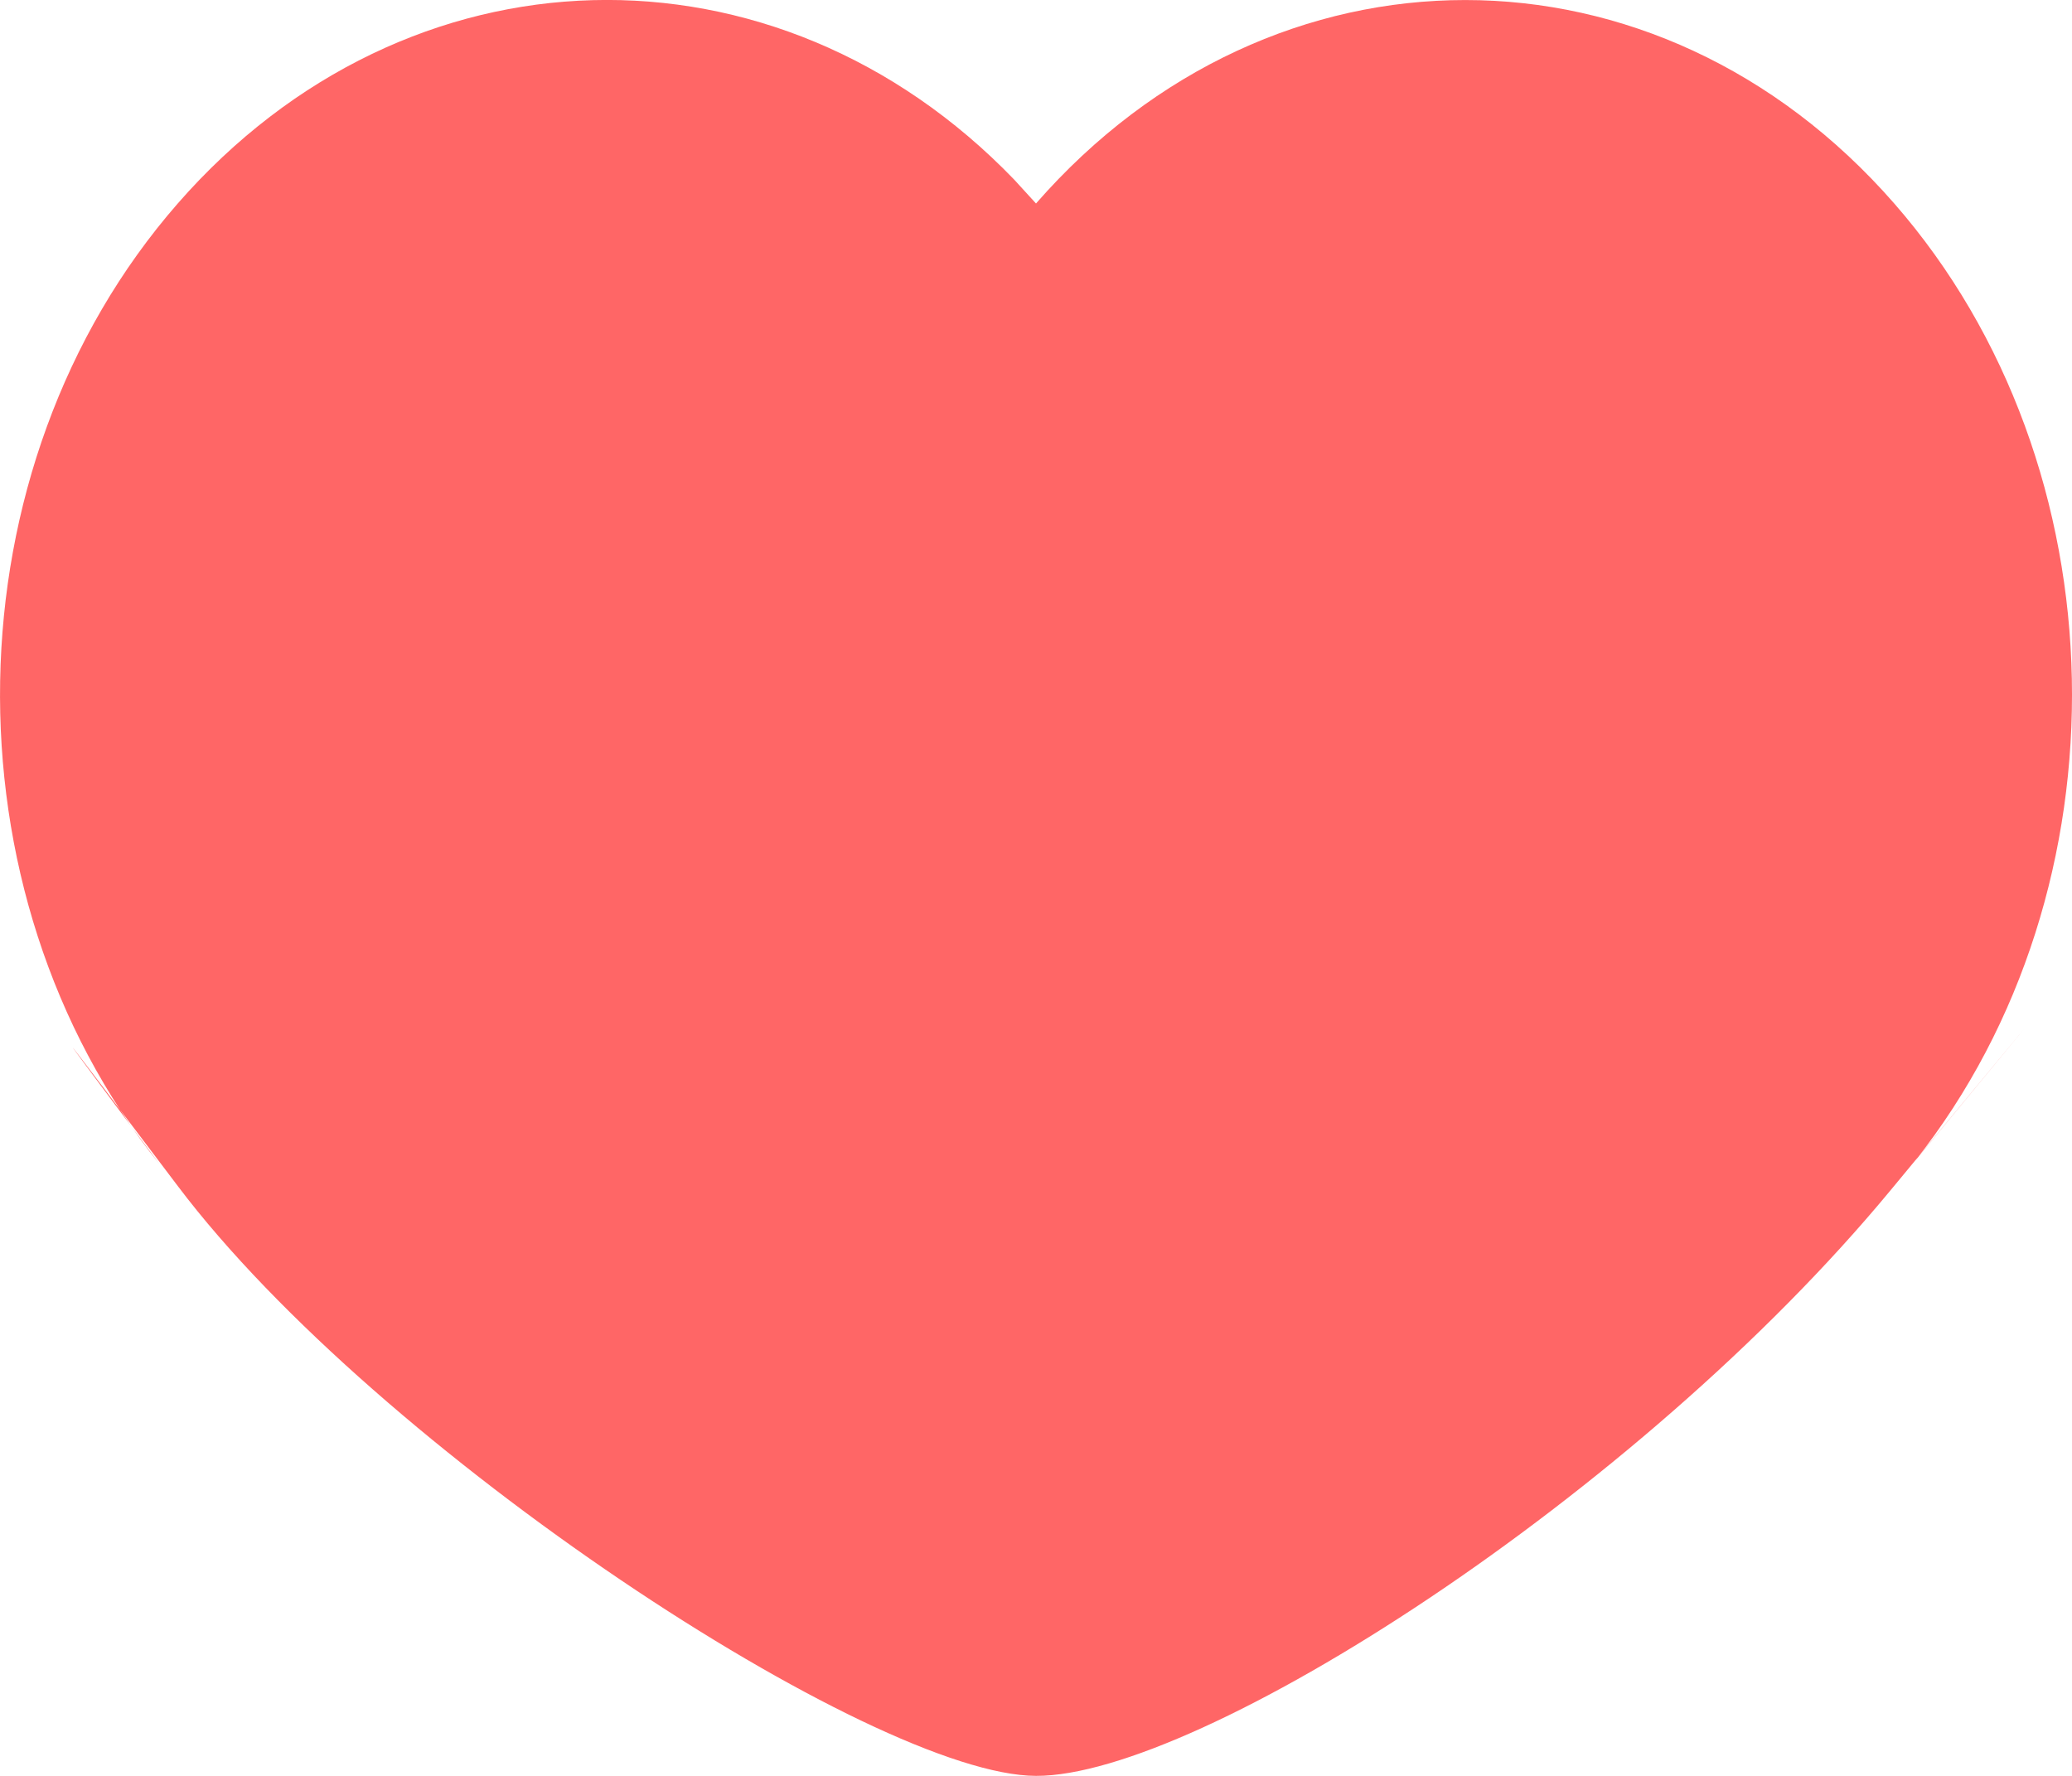 <?xml version="1.0" encoding="UTF-8"?>
<svg width="14px" height="12px" viewBox="0 0 14 12" version="1.1" xmlns="http://www.w3.org/2000/svg" xmlns:xlink="http://www.w3.org/1999/xlink">
    <title>路径</title>
    <g id="GUI" stroke="none" stroke-width="1" fill="none" fill-rule="evenodd">
        <g id="应用市场1备份" transform="translate(-709, -437)" fill="#FF6666">
            <path d="M710.201,438.375 C711.754,436.597 714.242,436.543 715.852,438.213 L716,438.375 C717.602,436.542 720.198,436.542 721.799,438.375 C723.352,440.153 723.399,443.002 721.94,444.844 C722.972,443.595 722.916,443.662 721.774,445.043 C720.06,447.115 717.099,449.003 716,449 C714.901,448.997 711.55,446.802 710.201,445.014 C709.301,443.822 709.26,443.773 710.078,444.867 C708.601,443.025 708.642,440.16 710.201,438.375 Z" id="路径"></path>
        </g>
    </g>
</svg>